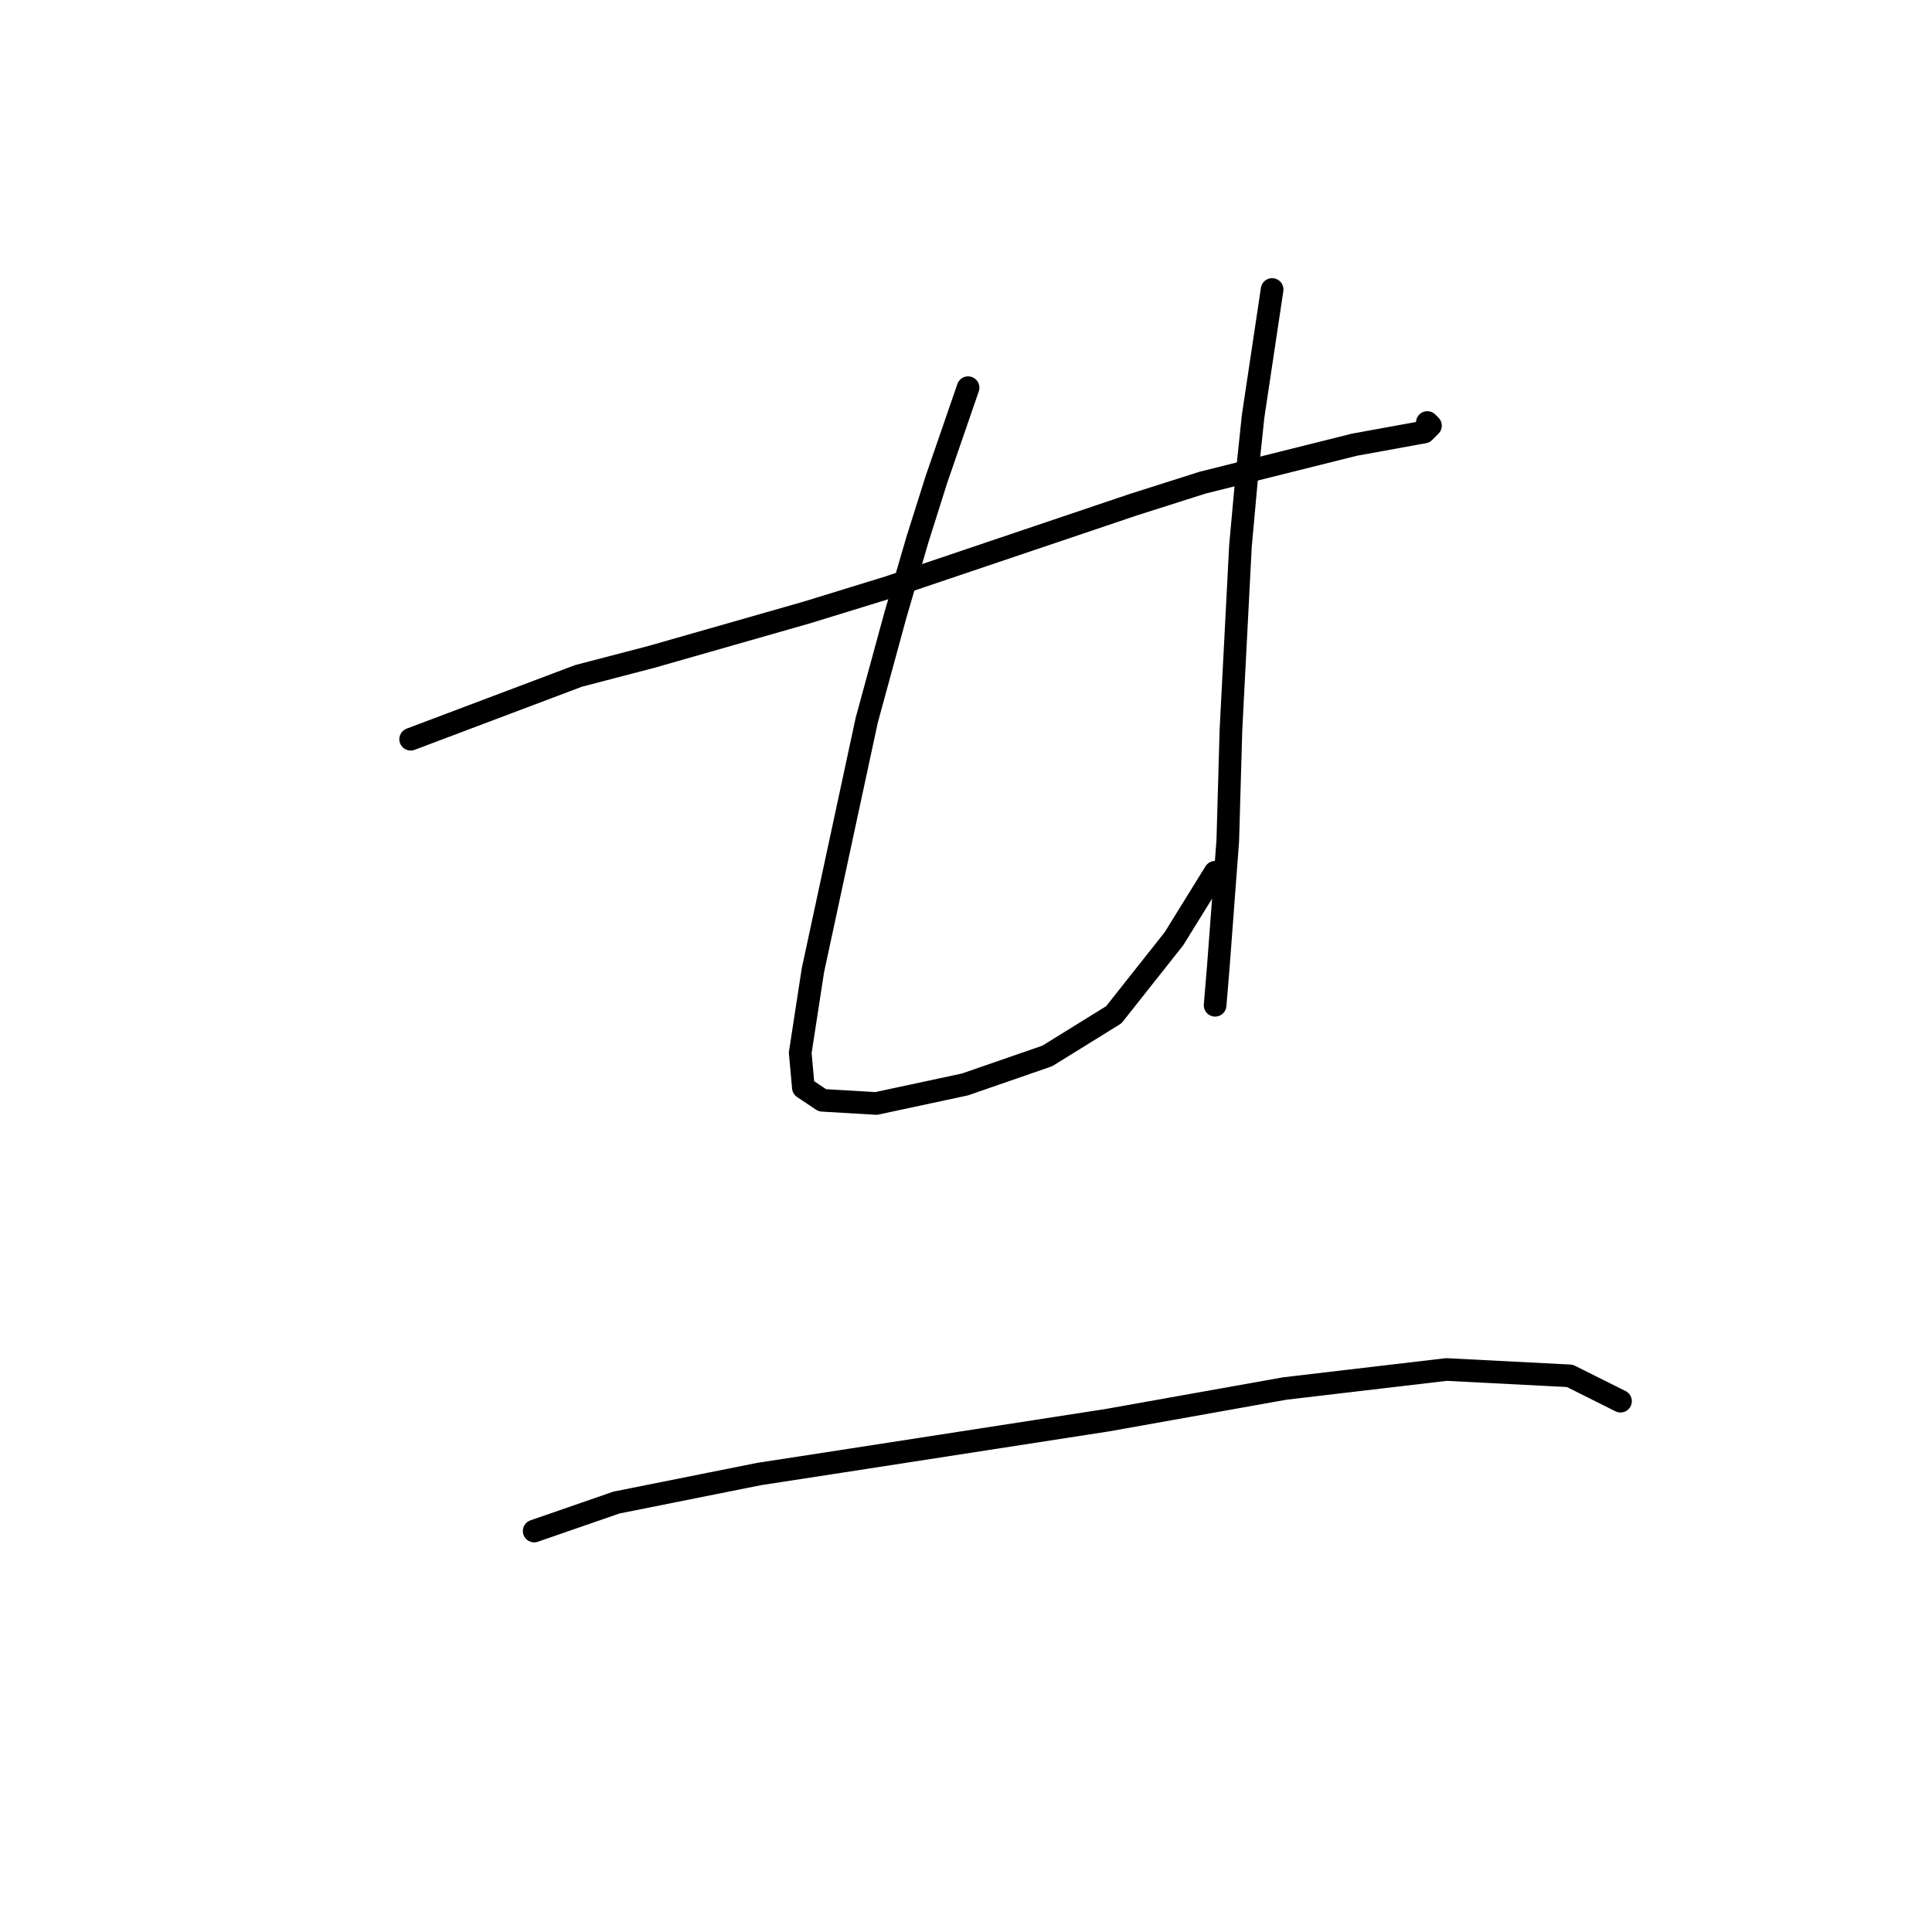 <?xml version="1.0" standalone="no"?>
    <svg width="256" height="256" xmlns="http://www.w3.org/2000/svg" version="1.1">
    <polyline stroke="black" stroke-width="3" stroke-linecap="round" fill="transparent" stroke-linejoin="round" points="54.413 97.953 76.656 89.56 86.308 87.042 106.872 81.166 117.783 77.809 150.097 66.898 159.33 63.96 179.474 58.924 188.707 57.245 189.546 56.406 189.126 55.986 189.126 55.986 " />
        <polyline stroke="black" stroke-width="3" stroke-linecap="round" fill="transparent" stroke-linejoin="round" points="128.275 51.37 124.078 63.54 121.56 71.514 118.622 81.586 114.845 95.435 107.711 128.589 106.032 139.5 106.452 144.116 108.97 145.795 116.104 146.215 127.855 143.697 138.766 139.92 147.579 134.464 155.553 124.392 161.009 115.579 161.009 115.579 " />
        <polyline stroke="black" stroke-width="3" stroke-linecap="round" fill="transparent" stroke-linejoin="round" points="168.563 38.36 166.045 55.147 165.205 63.121 164.366 72.353 163.107 96.694 162.687 111.382 161.428 128.169 161.009 133.205 161.009 133.205 " />
        <polyline stroke="black" stroke-width="3" stroke-linecap="round" fill="transparent" stroke-linejoin="round" points="70.78 202.87 81.692 199.093 100.577 195.316 111.488 193.637 146.74 188.181 170.241 183.985 191.644 181.467 208.011 182.306 214.726 185.663 214.726 185.663 " />
        </svg>